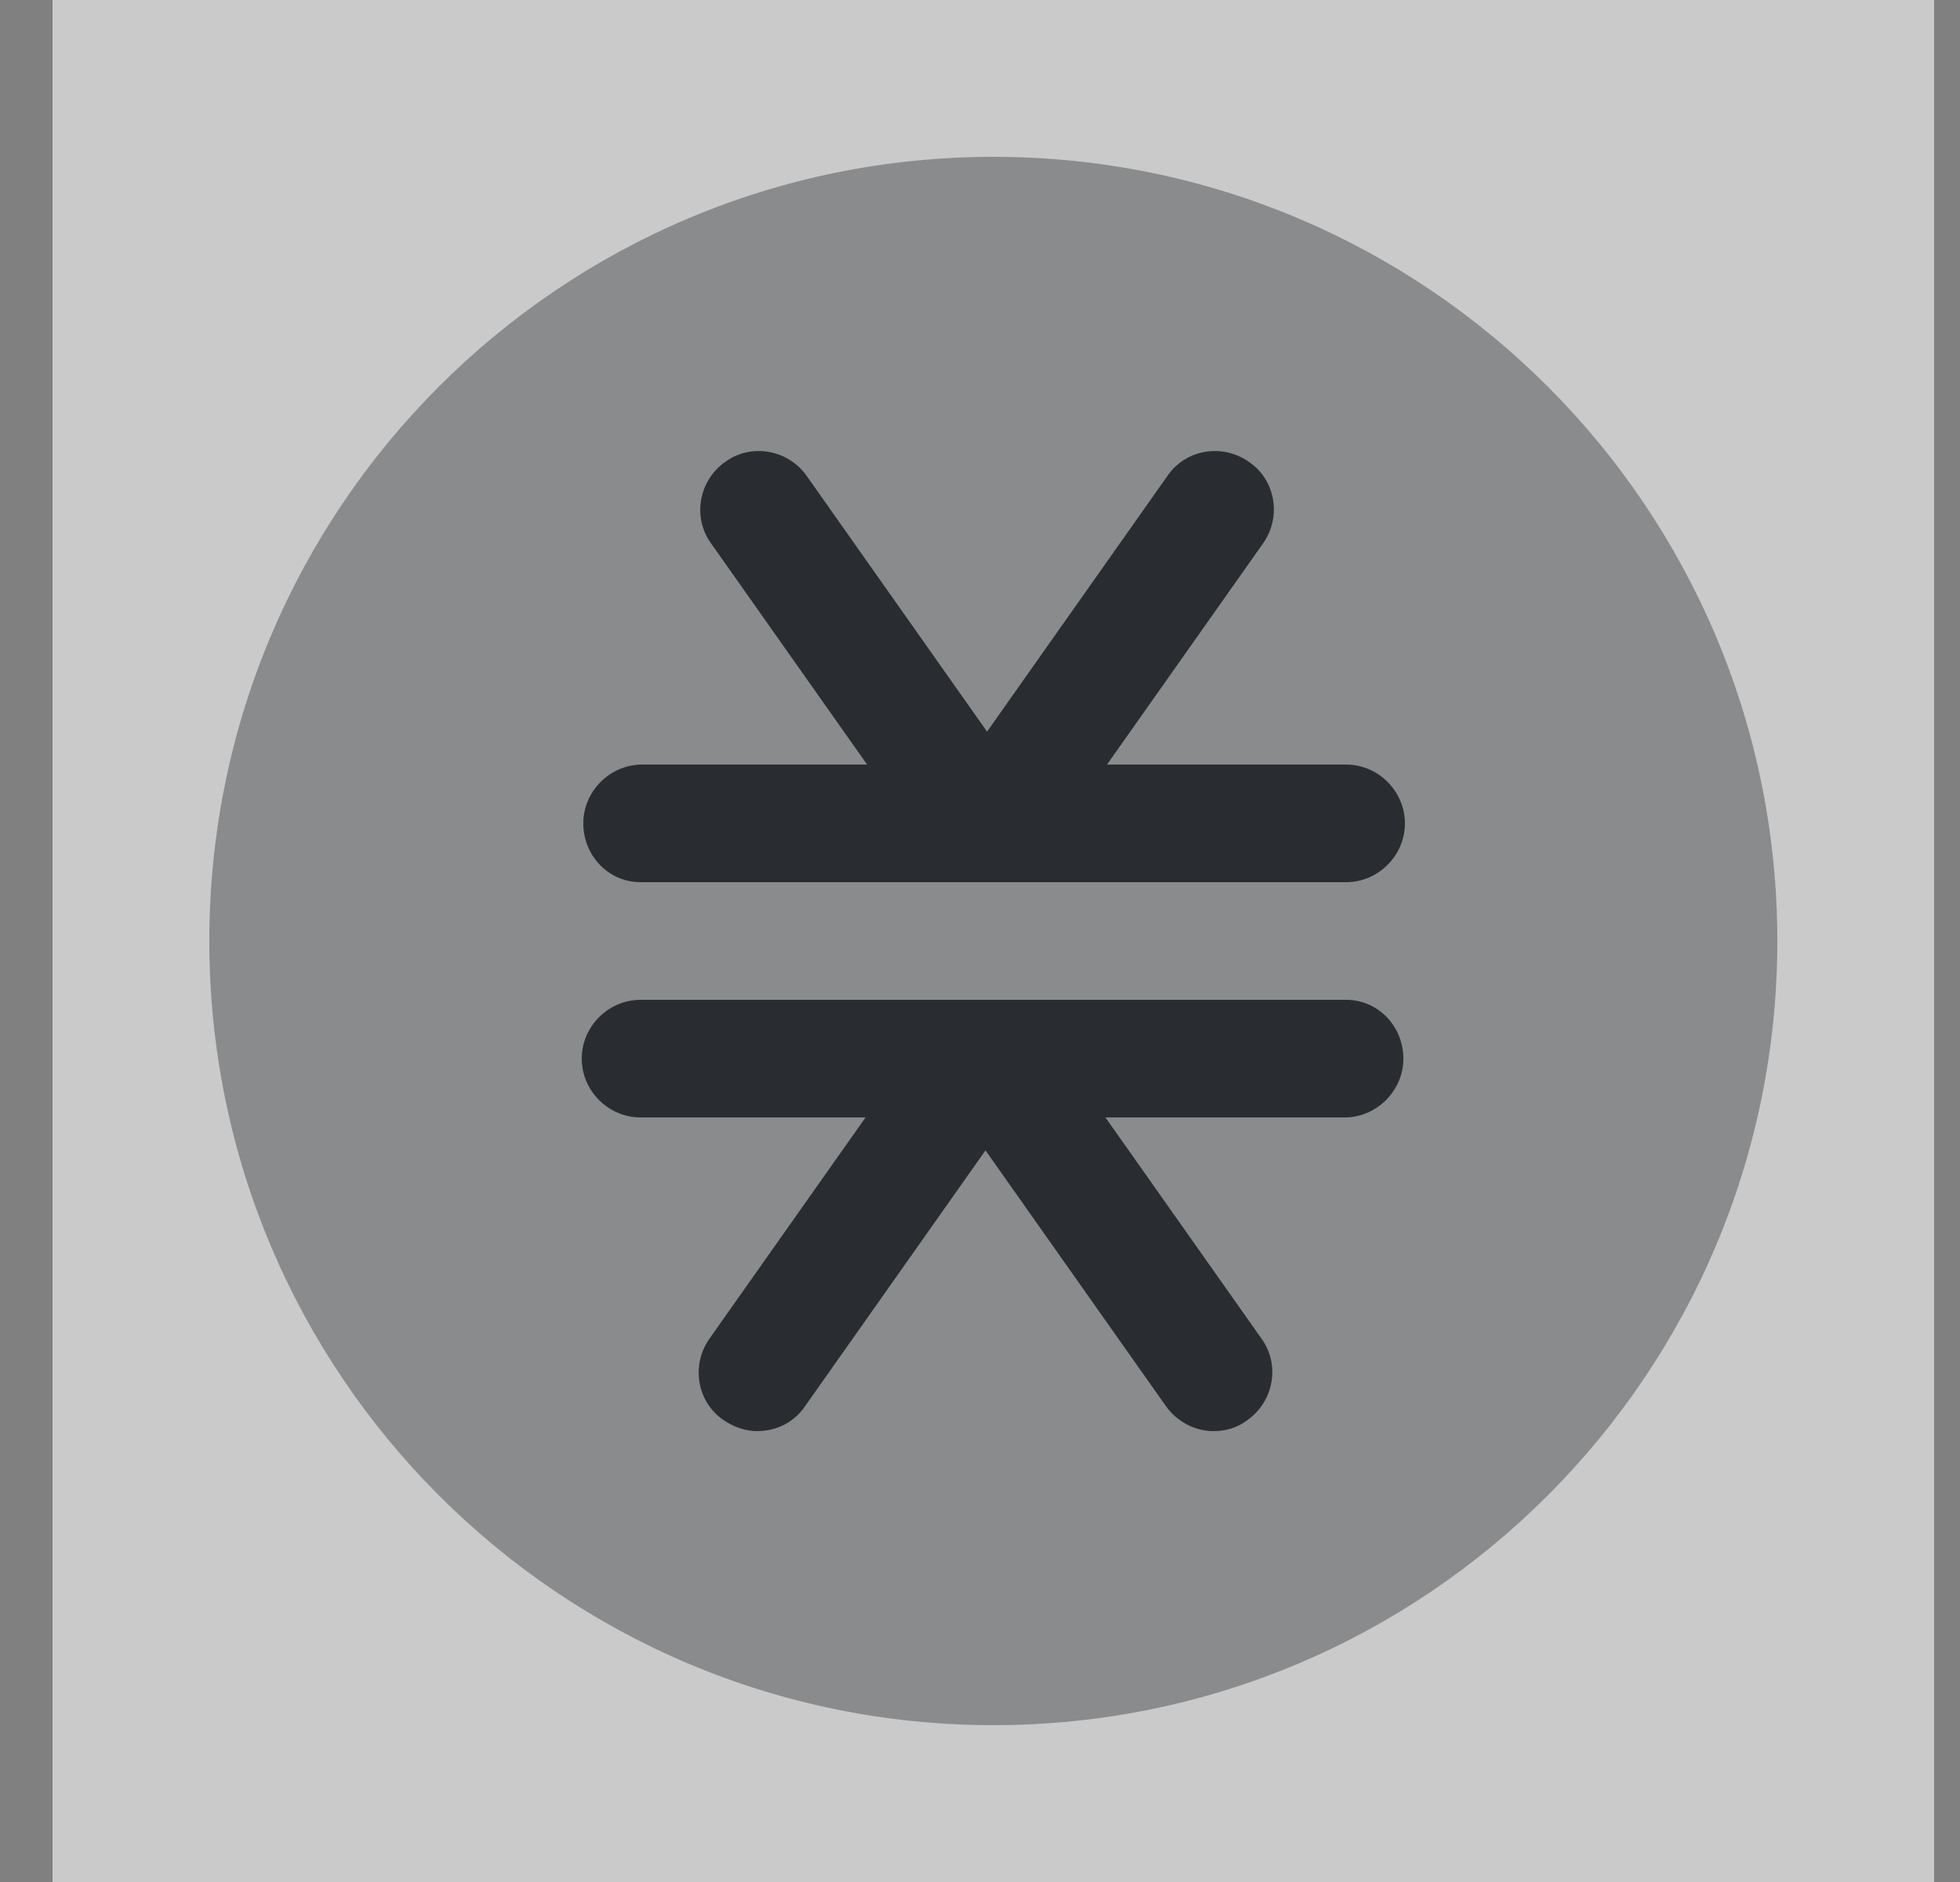 <svg width="25" height="24" viewBox="0 0 25 24" fill="none" xmlns="http://www.w3.org/2000/svg">
<rect x="0" y="0" width="25" height="24" fill="#808080" stroke="none"/>
<path opacity="0.58" d="M24.67 0H0.67V24H24.67V0Z" fill="white"/>
<path opacity="0.4" d="M12.67 22C18.193 22 22.67 17.523 22.67 12C22.67 6.477 18.193 2 12.67 2C7.147 2 2.67 6.477 2.67 12C2.67 17.523 7.147 22 12.67 22Z" fill="#292D32"/>
<path d="M8.17 11.25H17.17C17.58 11.25 17.92 10.91 17.92 10.5C17.92 10.09 17.58 9.75 17.17 9.75H14.12L16.11 6.93C16.35 6.59 16.27 6.12 15.93 5.89C15.59 5.65 15.12 5.73 14.89 6.07L12.59 9.33L10.29 6.07C10.05 5.73 9.58 5.65 9.25 5.89C8.91 6.13 8.83 6.6 9.07 6.93L11.06 9.75H8.19C7.78 9.75 7.44 10.09 7.44 10.5C7.44 10.91 7.76 11.25 8.17 11.25Z" fill="#292D32"/>
<path d="M17.17 12.75H8.17C7.76 12.75 7.42 13.09 7.42 13.5C7.42 13.91 7.76 14.25 8.17 14.25H11.04L9.05 17.07C8.81 17.41 8.89 17.88 9.23 18.11C9.36 18.2 9.51 18.25 9.66 18.25C9.9 18.25 10.13 18.14 10.27 17.93L12.57 14.67L14.87 17.93C15.02 18.14 15.25 18.25 15.48 18.25C15.63 18.25 15.78 18.21 15.91 18.11C16.25 17.87 16.33 17.4 16.09 17.07L14.1 14.25H17.15C17.56 14.25 17.9 13.91 17.9 13.5C17.9 13.09 17.58 12.75 17.17 12.75Z" fill="#292D32"/>
</svg>
